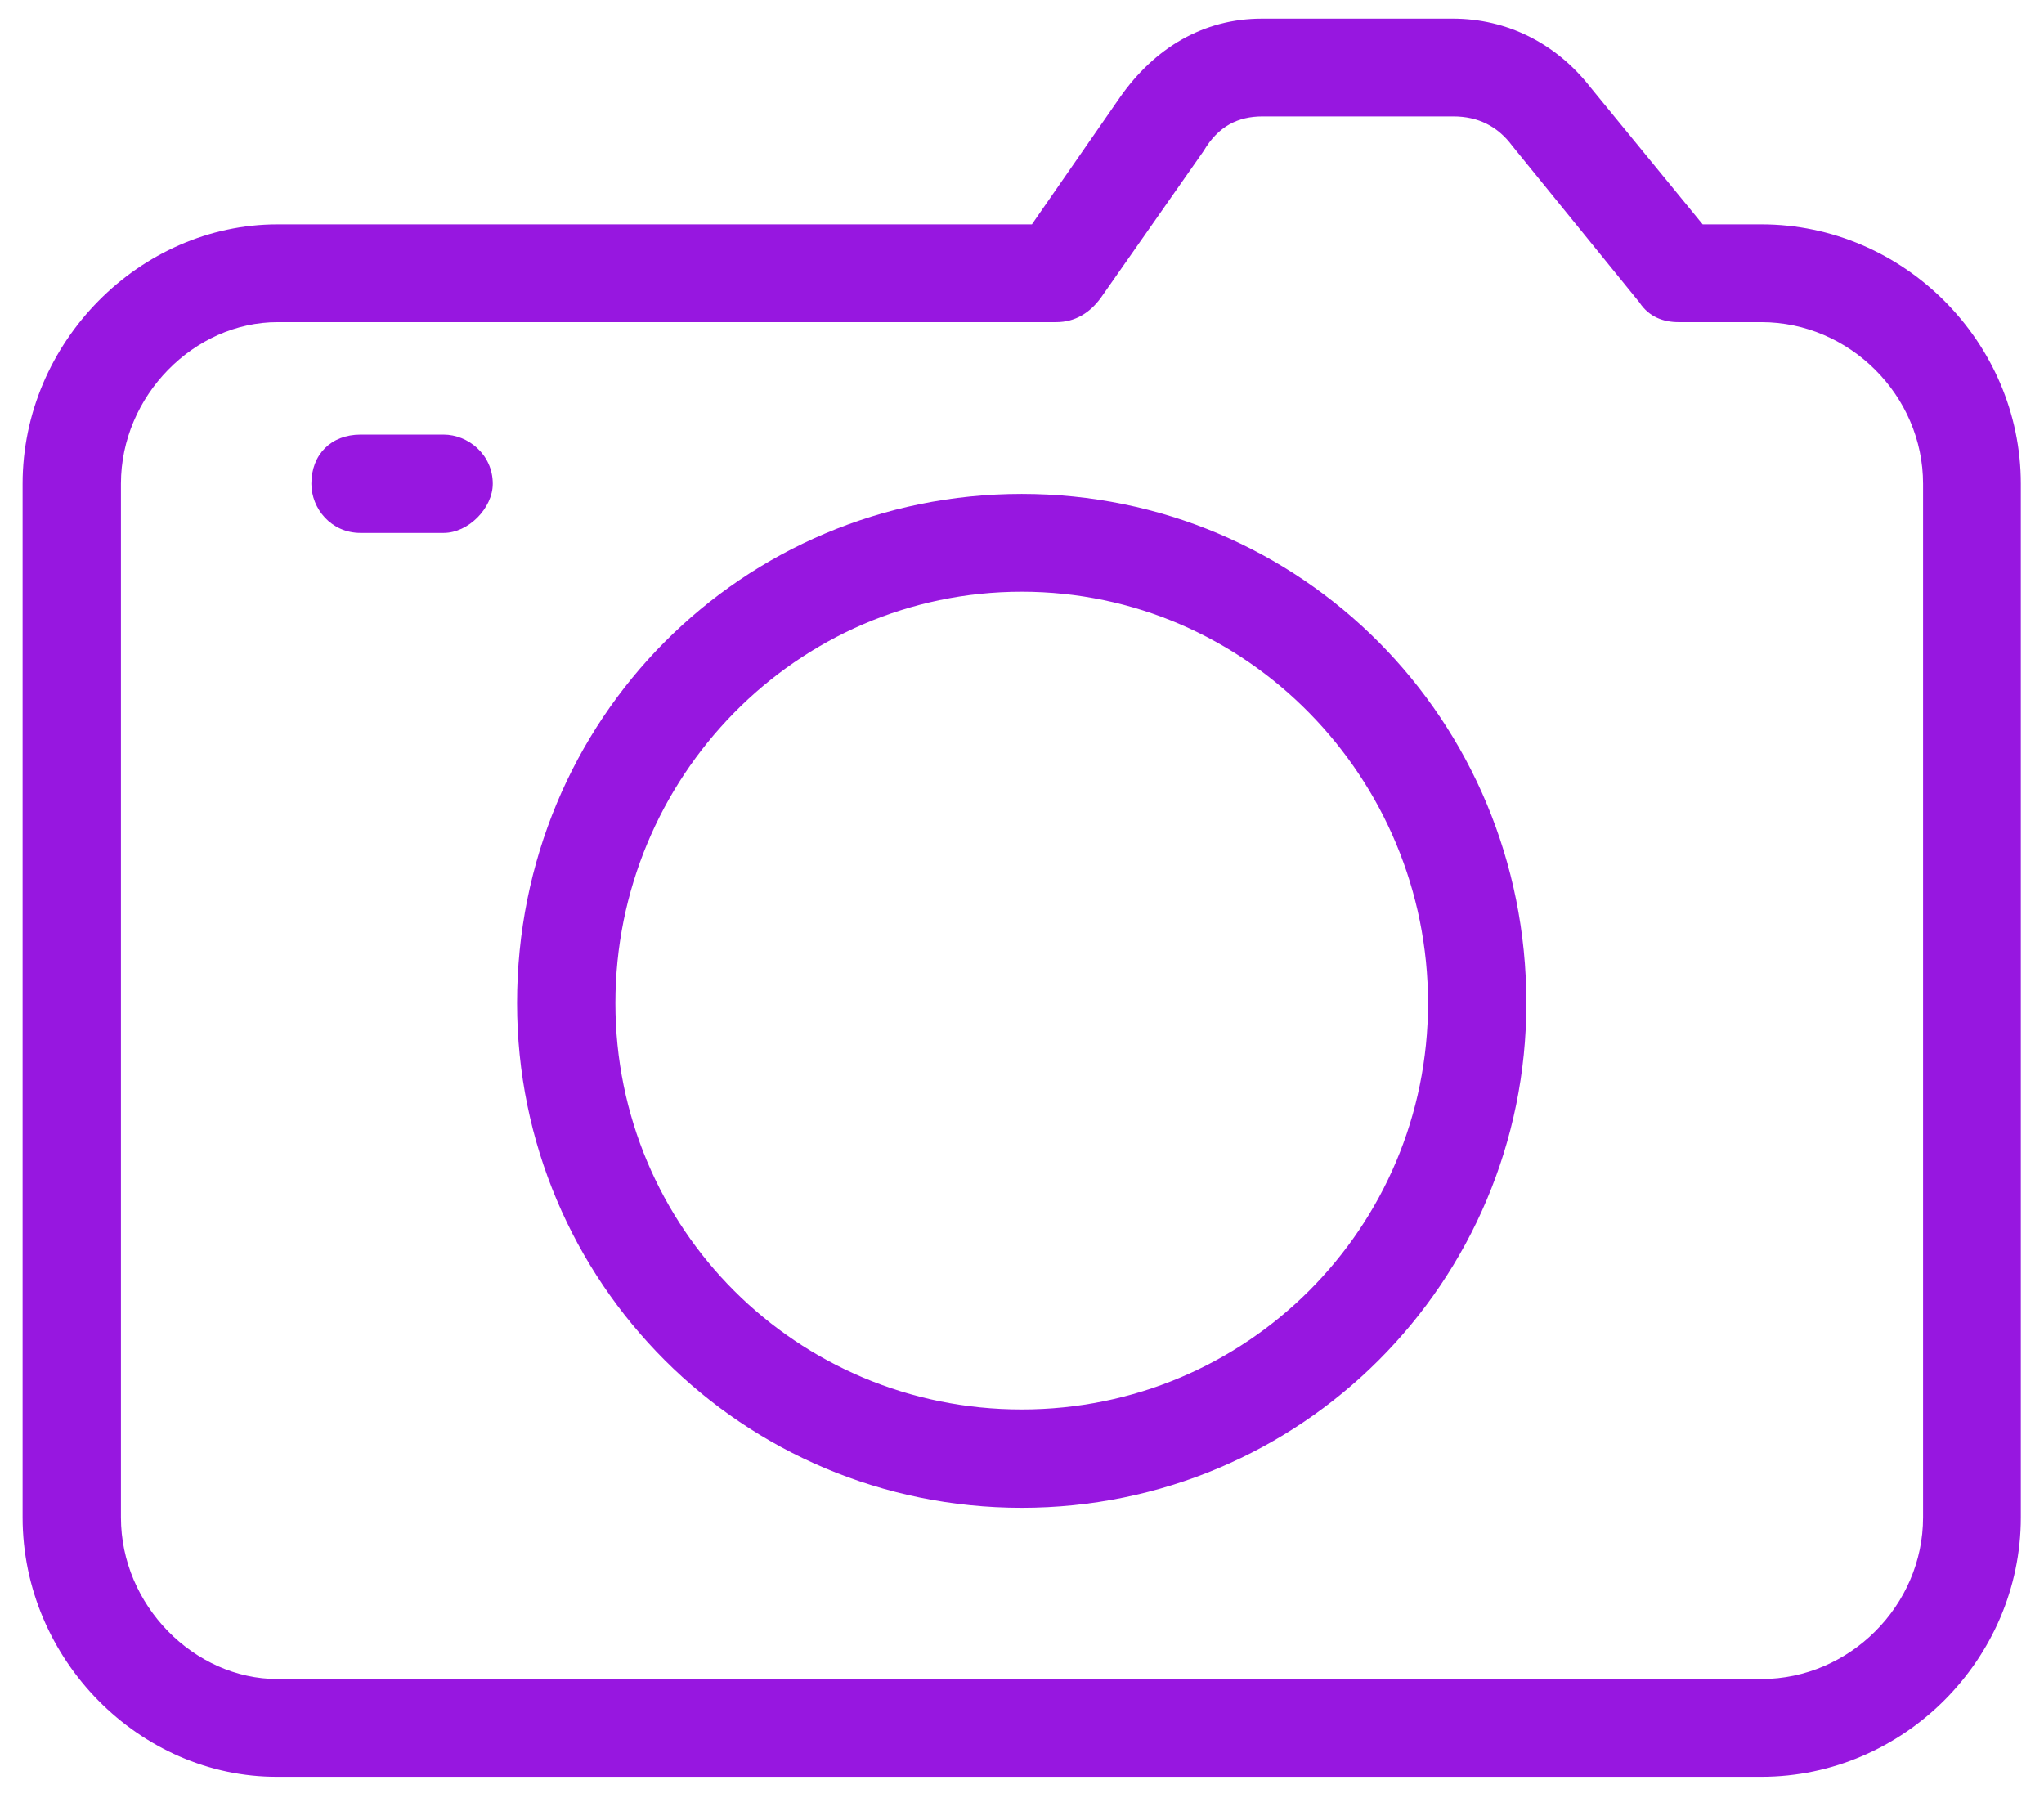 <?xml version="1.0" encoding="utf-8"?>
<!-- Generator: Adobe Illustrator 23.0.1, SVG Export Plug-In . SVG Version: 6.00 Build 0)  -->
<svg version="1.1" id="Layer_1" xmlns="http://www.w3.org/2000/svg" xmlns:xlink="http://www.w3.org/1999/xlink" x="0px" y="0px"
	 viewBox="0 0 361.7 318.2" style="enable-background:new 0 0 361.7 318.2;" xml:space="preserve">
<style type="text/css">
	.st0{fill:#9717E0;}
</style>
<g>
	<path class="st0" d="M49.1,39.7h133.5l15.6-22.5c6.1-8.7,14.7-13.9,25.1-13.9h33.8c9.5,0,18.2,4.3,24.3,12.1l19.9,24.3h10.4
		c25.1,0,45.9,20.8,45.9,45.9v182.9c0,25.1-20.8,45.9-45.9,45.9H49.1C24.8,314.5,4,293.7,4,268.5V85.6C4,60.5,24.8,39.7,49.1,39.7z
		 M186.9,57H49.1c-14.7,0-27.7,13-27.7,28.6v182.9c0,15.6,13,28.6,27.7,28.6h262.6c15.6,0,28.6-13,28.6-28.6V85.6
		c0-15.6-13-28.6-28.6-28.6H297c-2.6,0-5.2-0.9-6.9-3.5l-22.5-27.7c-2.6-3.5-6.1-5.2-10.4-5.2h-33.8c-4.3,0-7.8,1.7-10.4,6.1
		l-18.2,26C192.9,55.3,190.3,57,186.9,57z"/>
	<path class="st0" d="M180.8,87.4c49.4,0,89.3,39.9,89.3,90.1c0,49.4-39.9,89.3-89.3,89.3s-89.3-39.9-89.3-89.3
		C91.5,127.2,131.4,87.4,180.8,87.4z M180.8,104.7c-39.9,0-71.9,32.9-71.9,72.8s32.1,71.9,71.9,71.9s71.9-32.1,71.9-71.9
		S220.7,104.7,180.8,104.7z"/>
	<path class="st0" d="M63.8,94.3c-5.2,0-8.7-4.3-8.7-8.7c0-5.2,3.5-8.7,8.7-8.7h14.7c4.3,0,8.7,3.5,8.7,8.7c0,4.3-4.3,8.7-8.7,8.7
		H63.8z"/>
</g>
</svg>
